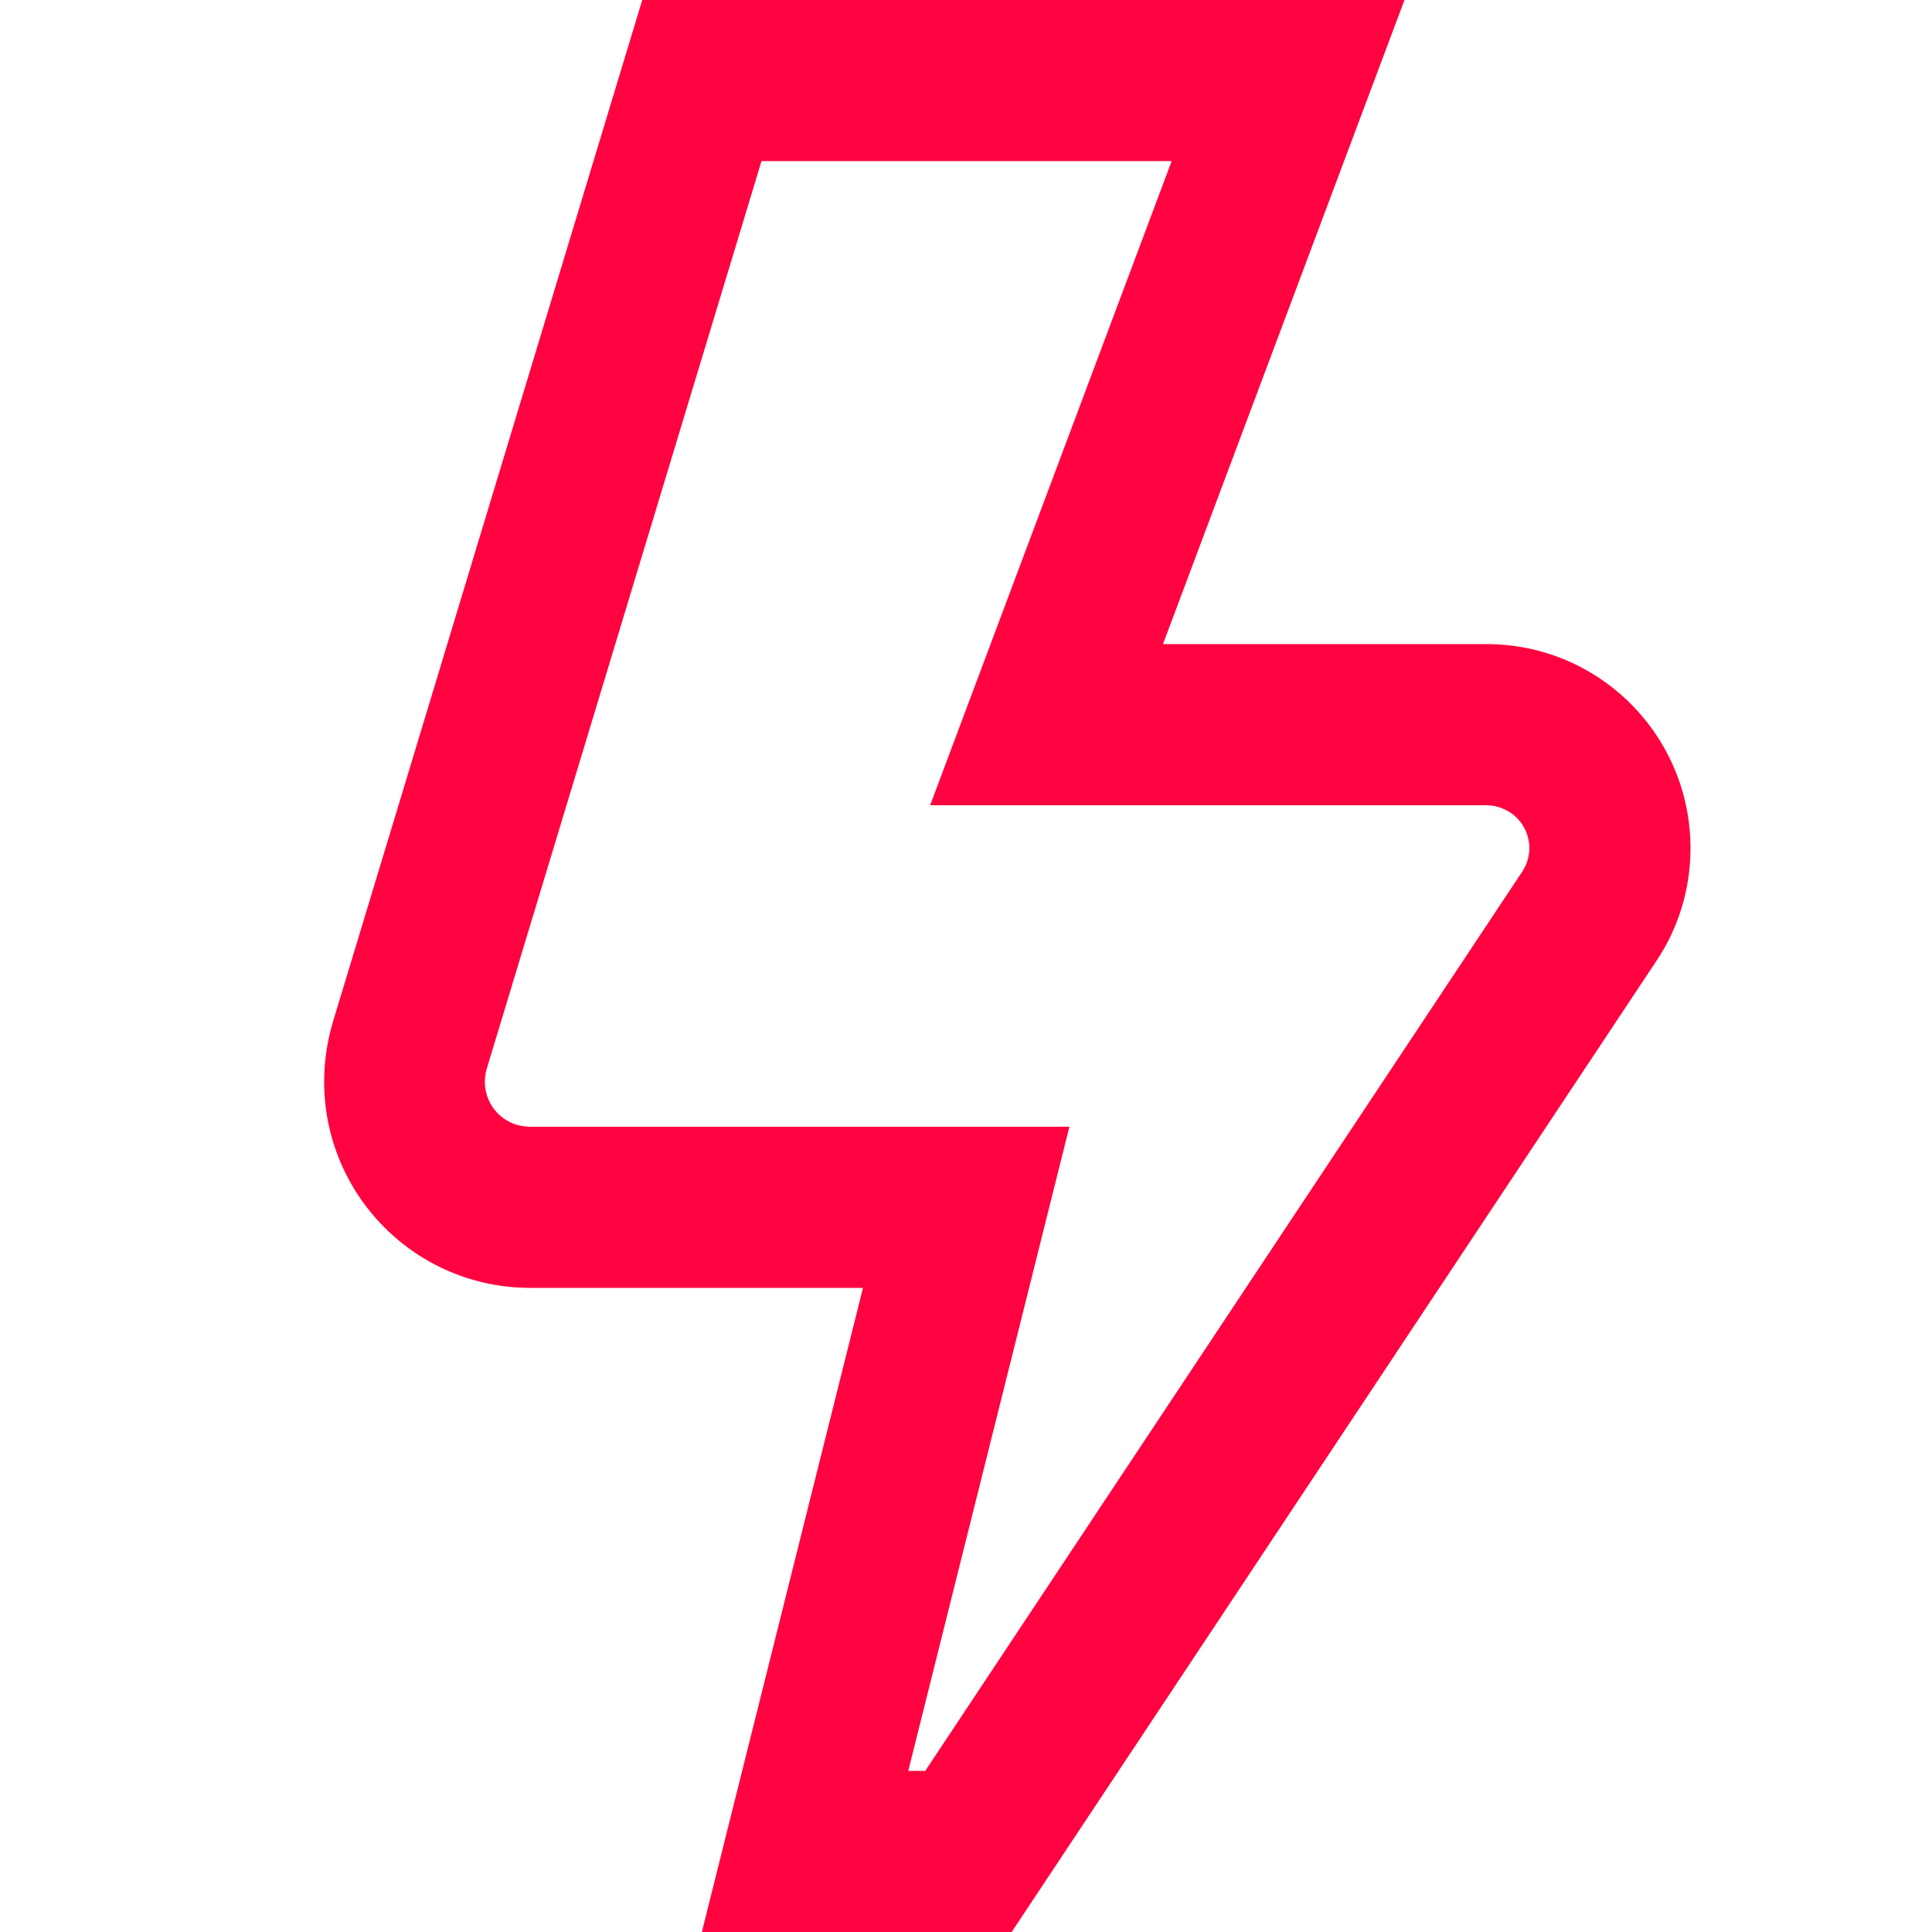 <?xml version="1.0" encoding="utf-8"?>
<!-- Generator: Adobe Illustrator 27.2.0, SVG Export Plug-In . SVG Version: 6.00 Build 0)  -->
<svg version="1.1" id="Layer_1" xmlns="http://www.w3.org/2000/svg" xmlns:xlink="http://www.w3.org/1999/xlink" x="0px" y="0px"
	 viewBox="0 0 512 512" style="enable-background:new 0 0 512 512;" xml:space="preserve">
<style type="text/css">
	.st0{fill:#FF0340;}
</style>
<path class="st0" d="M268.1,512H186l42.7-170.7h-88.2c-30.2,0-54.6-24.5-54.6-54.7c0-5.3,0.8-10.6,2.3-15.7L170.2,0h202l-64,170.7
	h85.8c29.8,0,54,24.2,54,54.1c0,10.6-3.1,21-9,29.8L268.1,512z M240.7,469.3h4.5L403.4,231c3.5-5.2,2-12.3-3.2-15.7
	c-1.9-1.2-4-1.9-6.3-1.9H246.5l64-170.7H201.8L129,283.2c-1.9,6.3,1.6,13,8,14.9c1.1,0.3,2.3,0.5,3.5,0.5h142.9L240.7,469.3z"/>
</svg>
